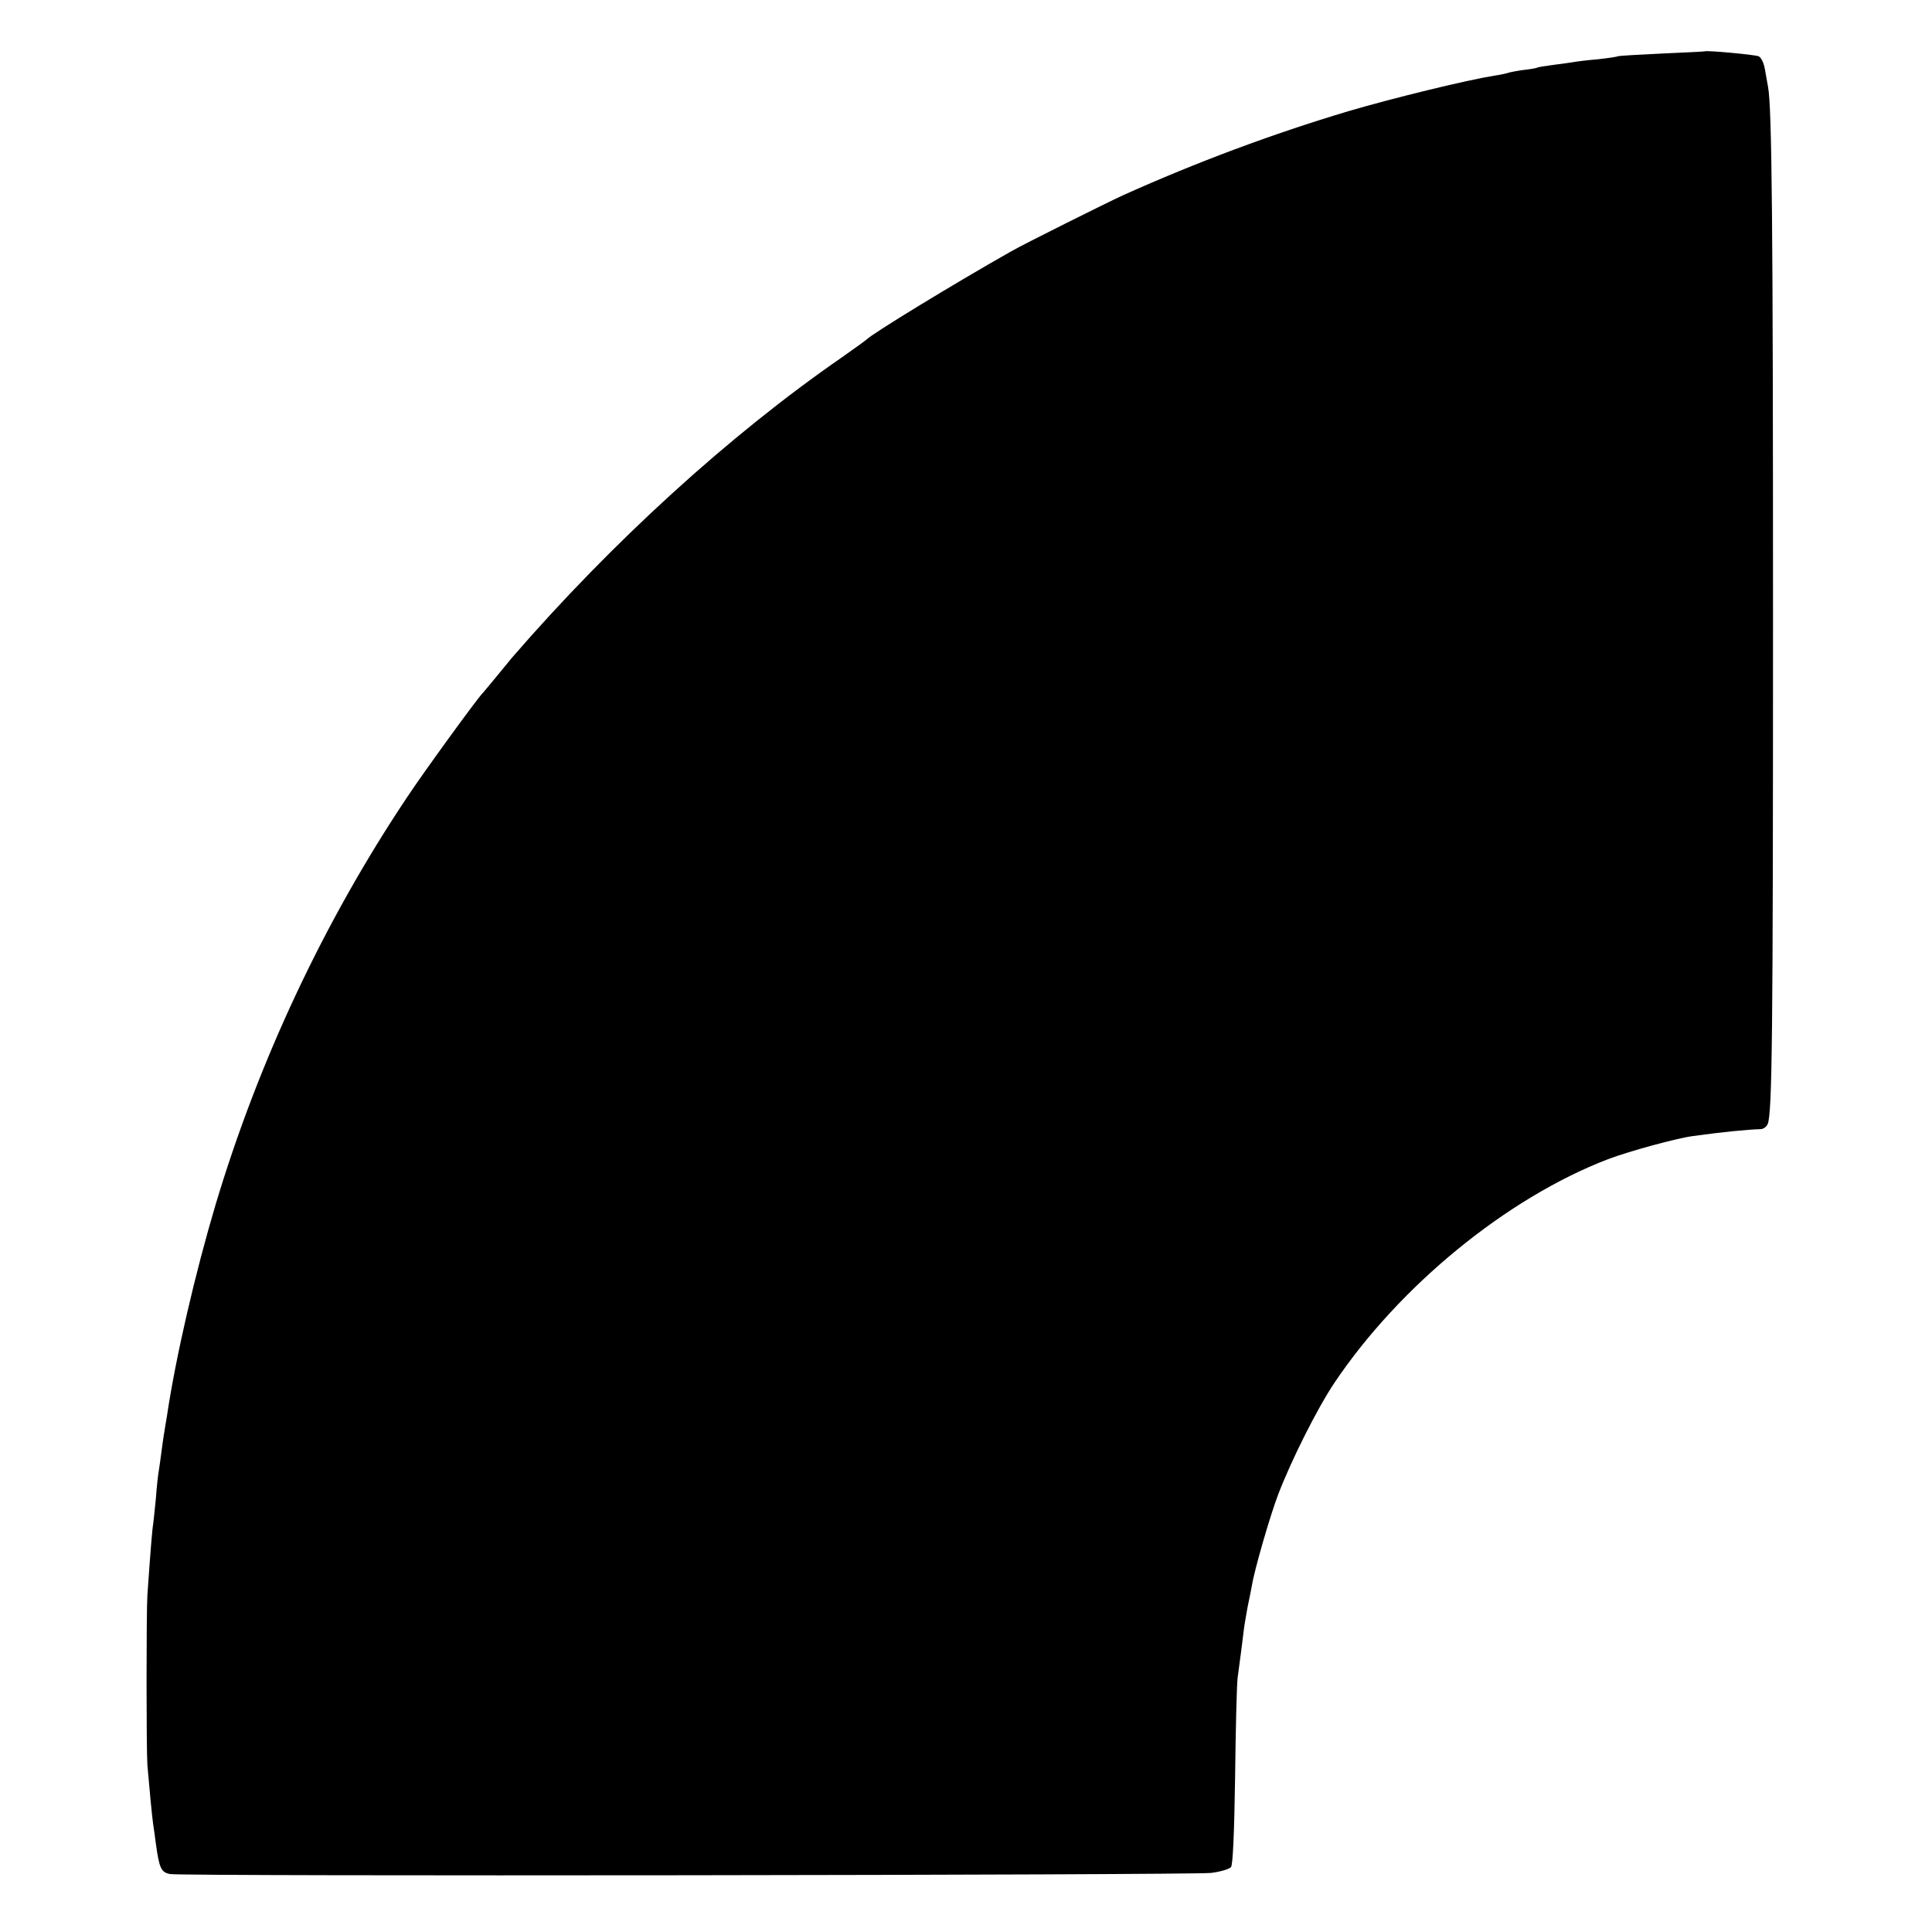 <?xml version="1.0" standalone="no"?>
<!DOCTYPE svg PUBLIC "-//W3C//DTD SVG 20010904//EN"
 "http://www.w3.org/TR/2001/REC-SVG-20010904/DTD/svg10.dtd">
<svg version="1.0" xmlns="http://www.w3.org/2000/svg"
 width="700pt" height="700pt" viewBox="0 0 700 700"
 preserveAspectRatio="xMidYMid meet">
<g transform="translate(0,700) scale(0.1,-0.1)"
fill="#000000" stroke="none">
<path d="M6177 6814 c-1 -1 -71 -4 -156 -8 -84 -4 -156 -8 -160 -10 -3 -2 -37
-7 -74 -11 -37 -3 -76 -8 -86 -10 -10 -2 -42 -6 -72 -10 -30 -4 -56 -8 -59
-10 -3 -2 -27 -6 -54 -9 -27 -4 -52 -9 -55 -11 -3 -1 -24 -6 -46 -9 -100 -16
-367 -81 -530 -129 -274 -82 -548 -184 -815 -304 -57 -26 -362 -178 -405 -203
-209 -118 -508 -301 -525 -320 -3 -3 -43 -32 -90 -65 -408 -282 -833 -670
-1195 -1088 -6 -7 -30 -37 -55 -67 -25 -30 -47 -57 -50 -60 -16 -14 -216 -289
-276 -380 -300 -449 -537 -954 -693 -1475 -74 -249 -144 -550 -176 -765 -4
-25 -9 -52 -10 -61 -2 -9 -6 -40 -10 -69 -4 -29 -8 -61 -10 -71 -2 -10 -7 -53
-10 -96 -4 -43 -9 -86 -10 -95 -3 -15 -9 -84 -21 -258 -4 -65 -4 -556 0 -615
7 -83 17 -188 21 -215 2 -14 7 -46 10 -72 12 -87 19 -102 51 -108 43 -9 3699
-4 3771 4 34 4 67 14 73 21 7 8 12 123 15 326 2 173 6 334 9 359 3 25 9 65 12
90 3 25 8 61 10 80 2 19 9 58 14 86 6 28 13 64 16 80 9 56 65 250 95 329 47
123 141 311 204 405 235 350 624 669 991 810 77 29 248 76 309 84 109 15 191
23 246 25 9 1 20 9 24 19 16 43 19 319 19 1832 0 1425 -4 1852 -18 1925 -2 11
-7 39 -11 62 -4 24 -13 44 -23 49 -14 6 -189 22 -195 18z"/>
</g>
</svg>
